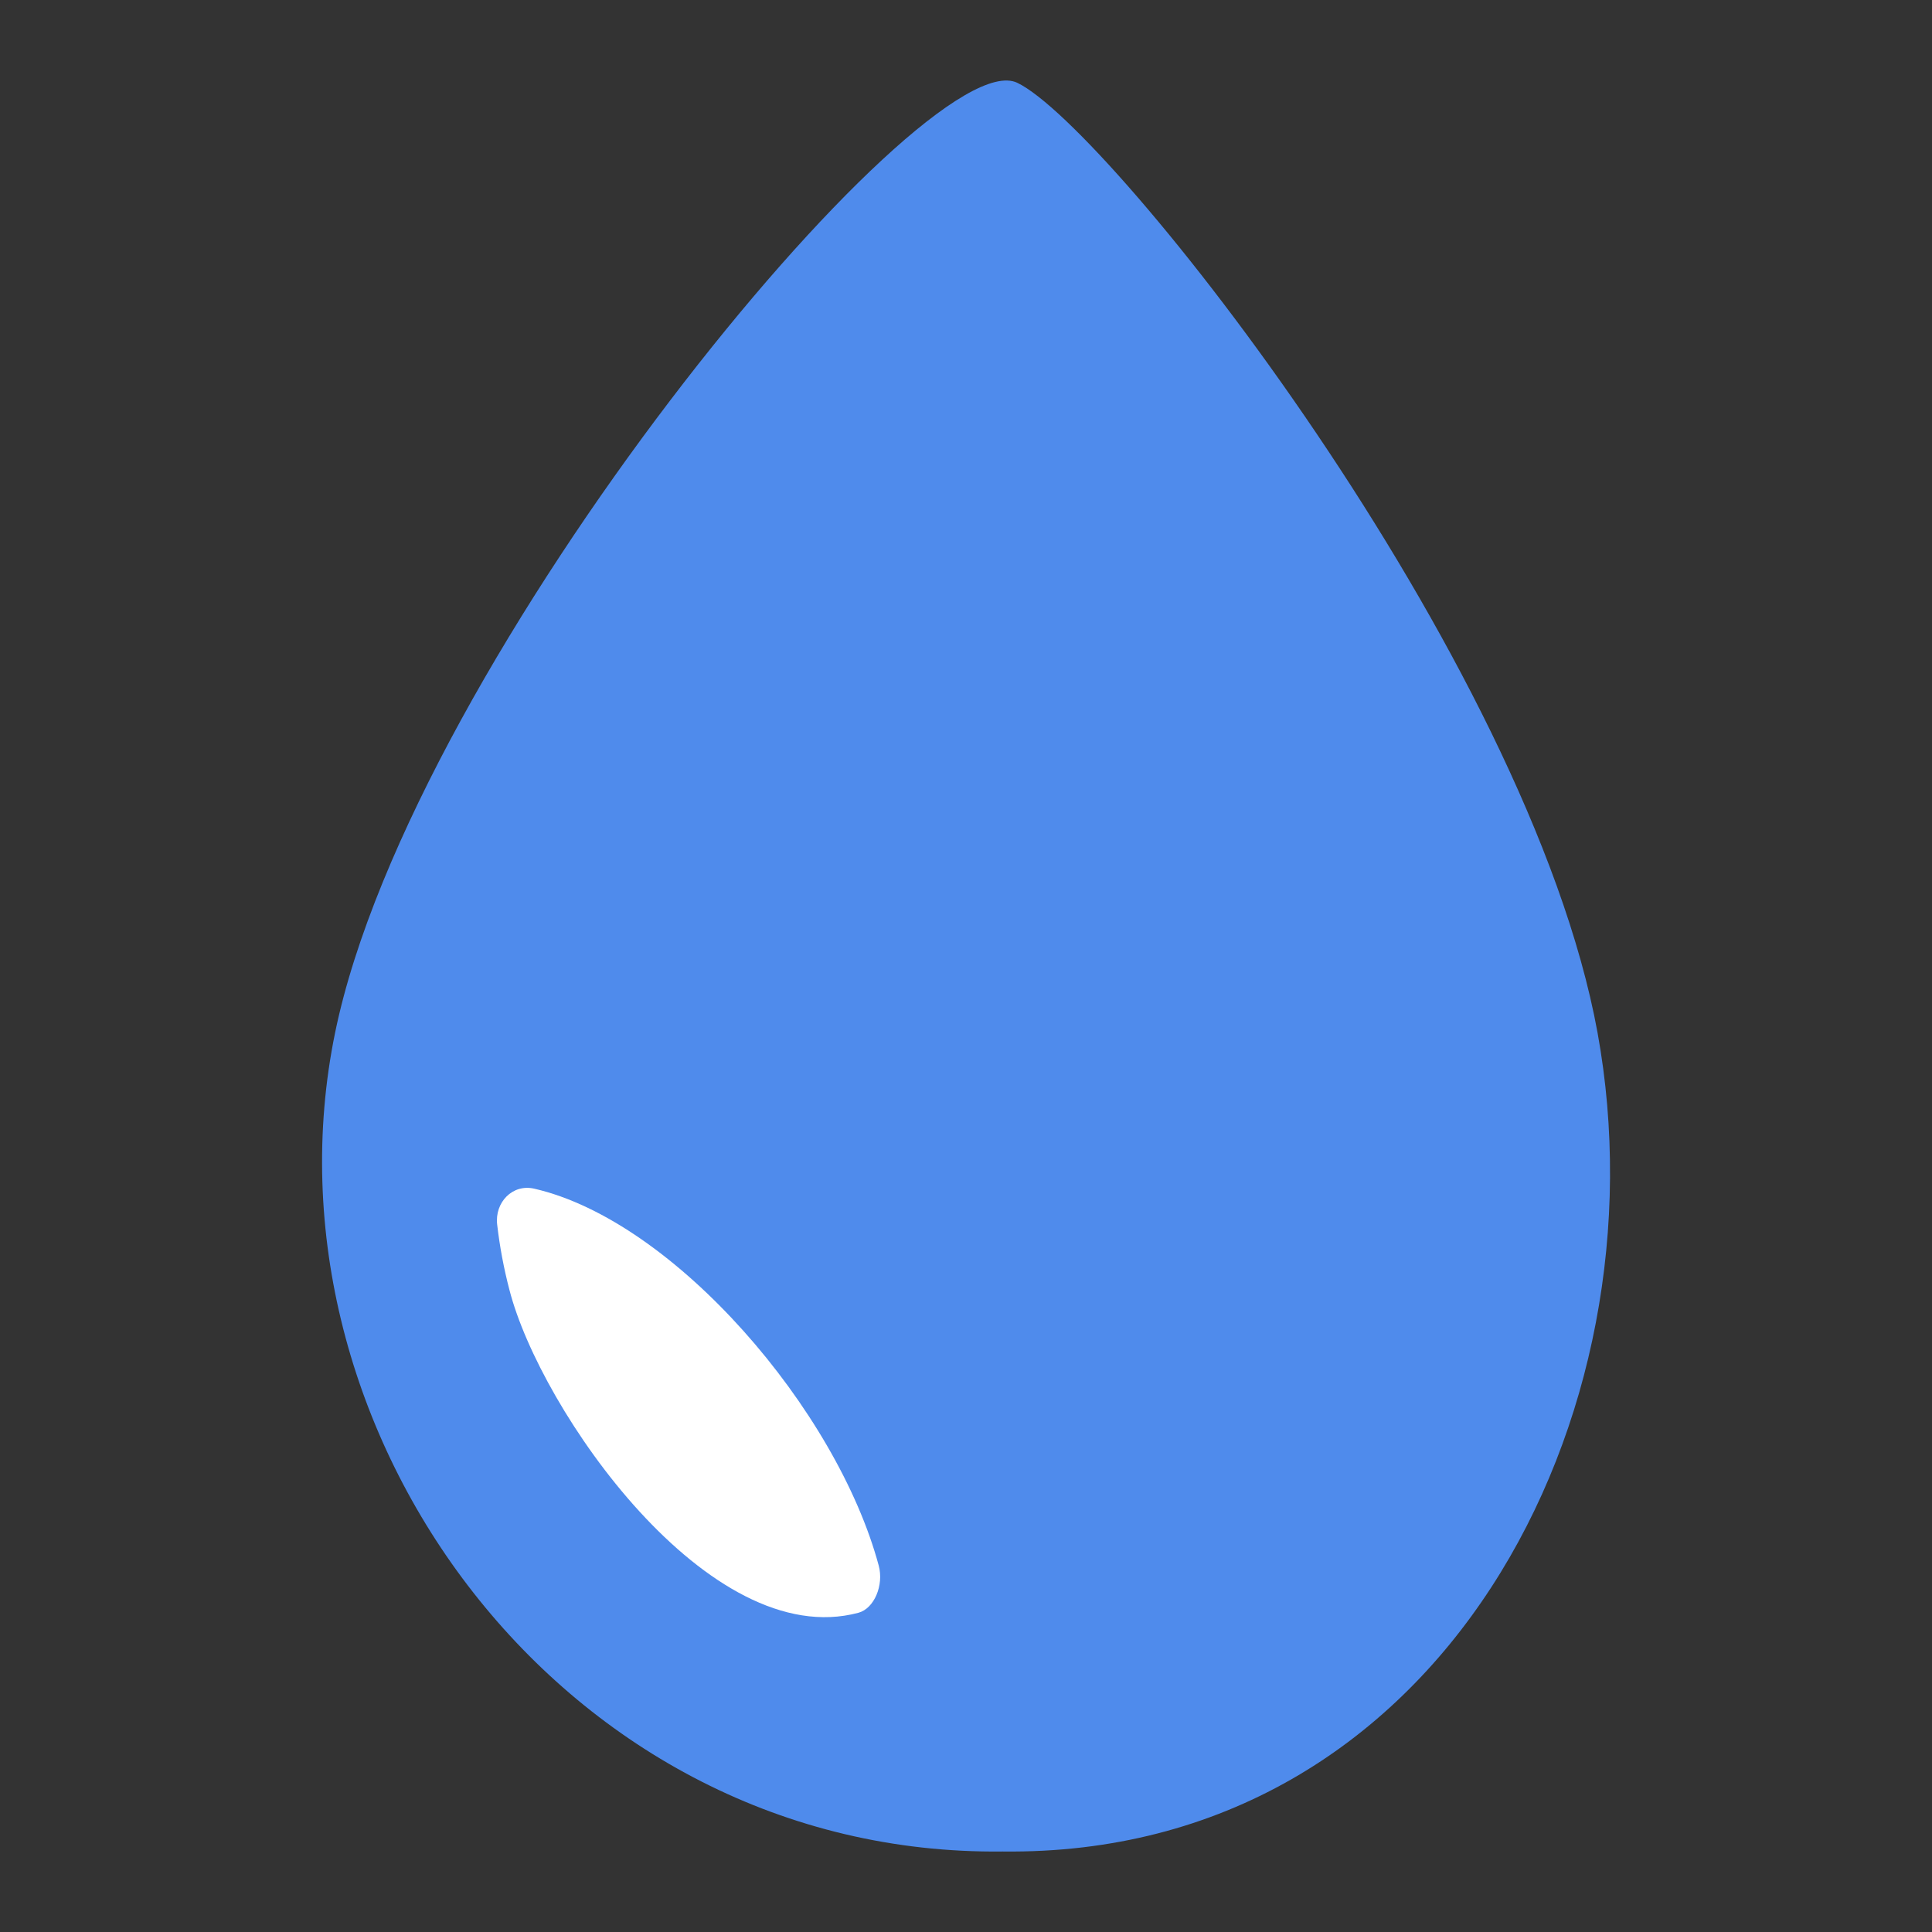 <svg width="24" height="24" viewBox="0 0 24 24" fill="none" xmlns="http://www.w3.org/2000/svg">
<rect x="0" y="0" width="24" height="24" fill="#333333" stroke="none"/>
<path d="M4.163 12.827C5.12 8.169 11.479 0.48 12.636 1.028C13.793 1.578 18.995 8.169 19.845 12.827C20.712 17.582 17.916 23.065 12.457 23C6.997 23.065 3.15 17.759 4.163 12.827Z" fill="#4F8BEC"/>
<path fill-rule="evenodd" clip-rule="evenodd" d="M6.176 15.212C6.144 14.937 6.366 14.704 6.636 14.766C8.381 15.166 10.397 17.518 10.916 19.449C10.981 19.691 10.861 19.98 10.665 20.034C8.809 20.533 6.712 17.52 6.328 16.022C6.257 15.751 6.207 15.48 6.176 15.212Z" fill="white"/>
</svg>

